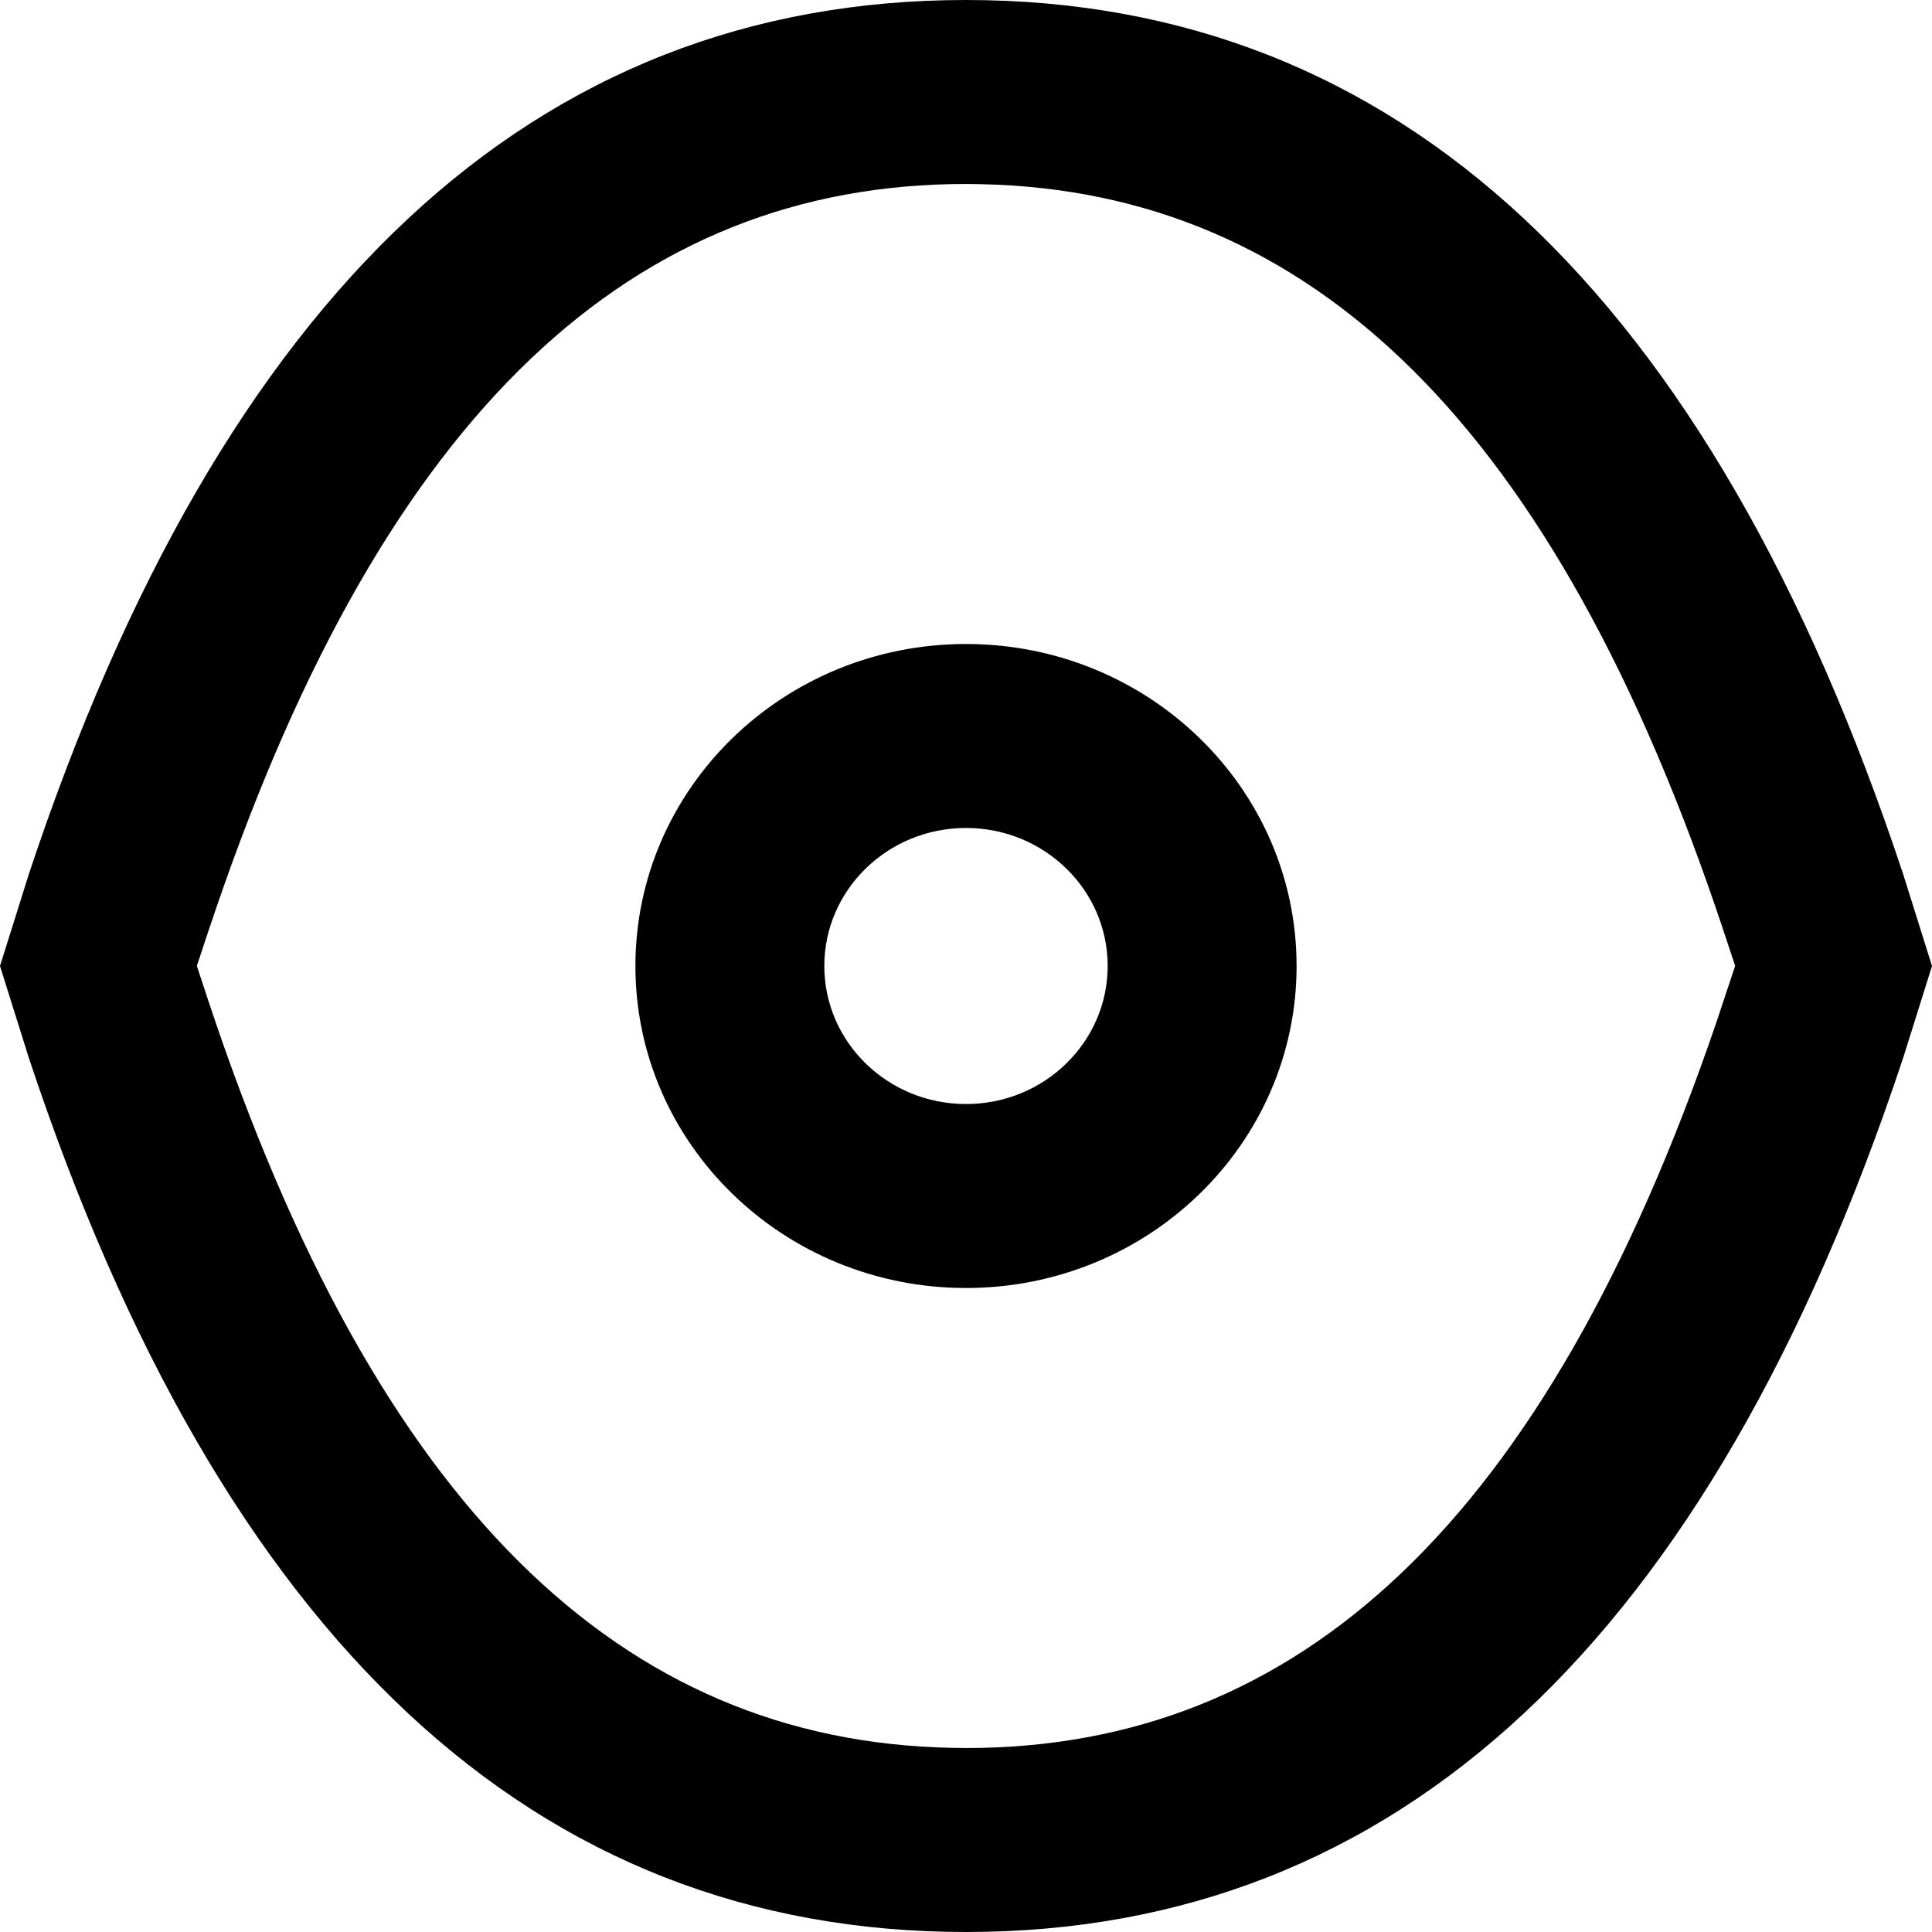 <?xml version="1.0" encoding="UTF-8"?>
<svg width="18px" height="18px" viewBox="0 0 18 18" version="1.1" xmlns="http://www.w3.org/2000/svg" xmlns:xlink="http://www.w3.org/1999/xlink">
    <!-- Generator: Sketch 64 (93537) - https://sketch.com -->
    <desc>Created with Sketch.</desc>
    <g id="资质管理" stroke="none" stroke-width="1" fill-rule="evenodd">
        <g transform="translate(-1554, -125)" fill-rule="nonzero" id="编组-4">
            <g transform="translate(1298, 118)">
                <g id="编组-14" transform="translate(246, 0)">
                    <path d="M19,7 C23.018,7 25.929,9.714 27.731,15.143 L28,16 L27.731,16.857 C25.929,22.286 23.018,25 19,25 C14.982,25 12.071,22.286 10.269,16.857 L10,16 L10.269,15.143 C12.071,9.714 14.982,7 19,7 Z M19,8.714 C15.902,8.714 13.601,10.819 12.013,15.464 L11.943,15.67 L11.834,15.999 L11.943,16.33 C13.511,21.05 15.79,23.222 18.864,23.284 L19,23.286 C22.097,23.286 24.399,21.181 25.987,16.537 L26.166,15.999 L26.057,15.67 C24.489,10.951 22.21,8.778 19.136,8.716 L19,8.714 Z M19,13 C20.701,13 22.08,14.343 22.08,16 C22.08,17.657 20.701,19 19,19 C17.299,19 15.92,17.657 15.92,16 C15.92,14.343 17.299,13 19,13 Z M19,14.714 C18.271,14.714 17.68,15.29 17.68,16 C17.68,16.71 18.271,17.286 19,17.286 C19.729,17.286 20.32,16.71 20.32,16 C20.32,15.29 19.729,14.714 19,14.714 Z" id="形状结合"></path>
                </g>
            </g>
        </g>
    </g>
</svg>
